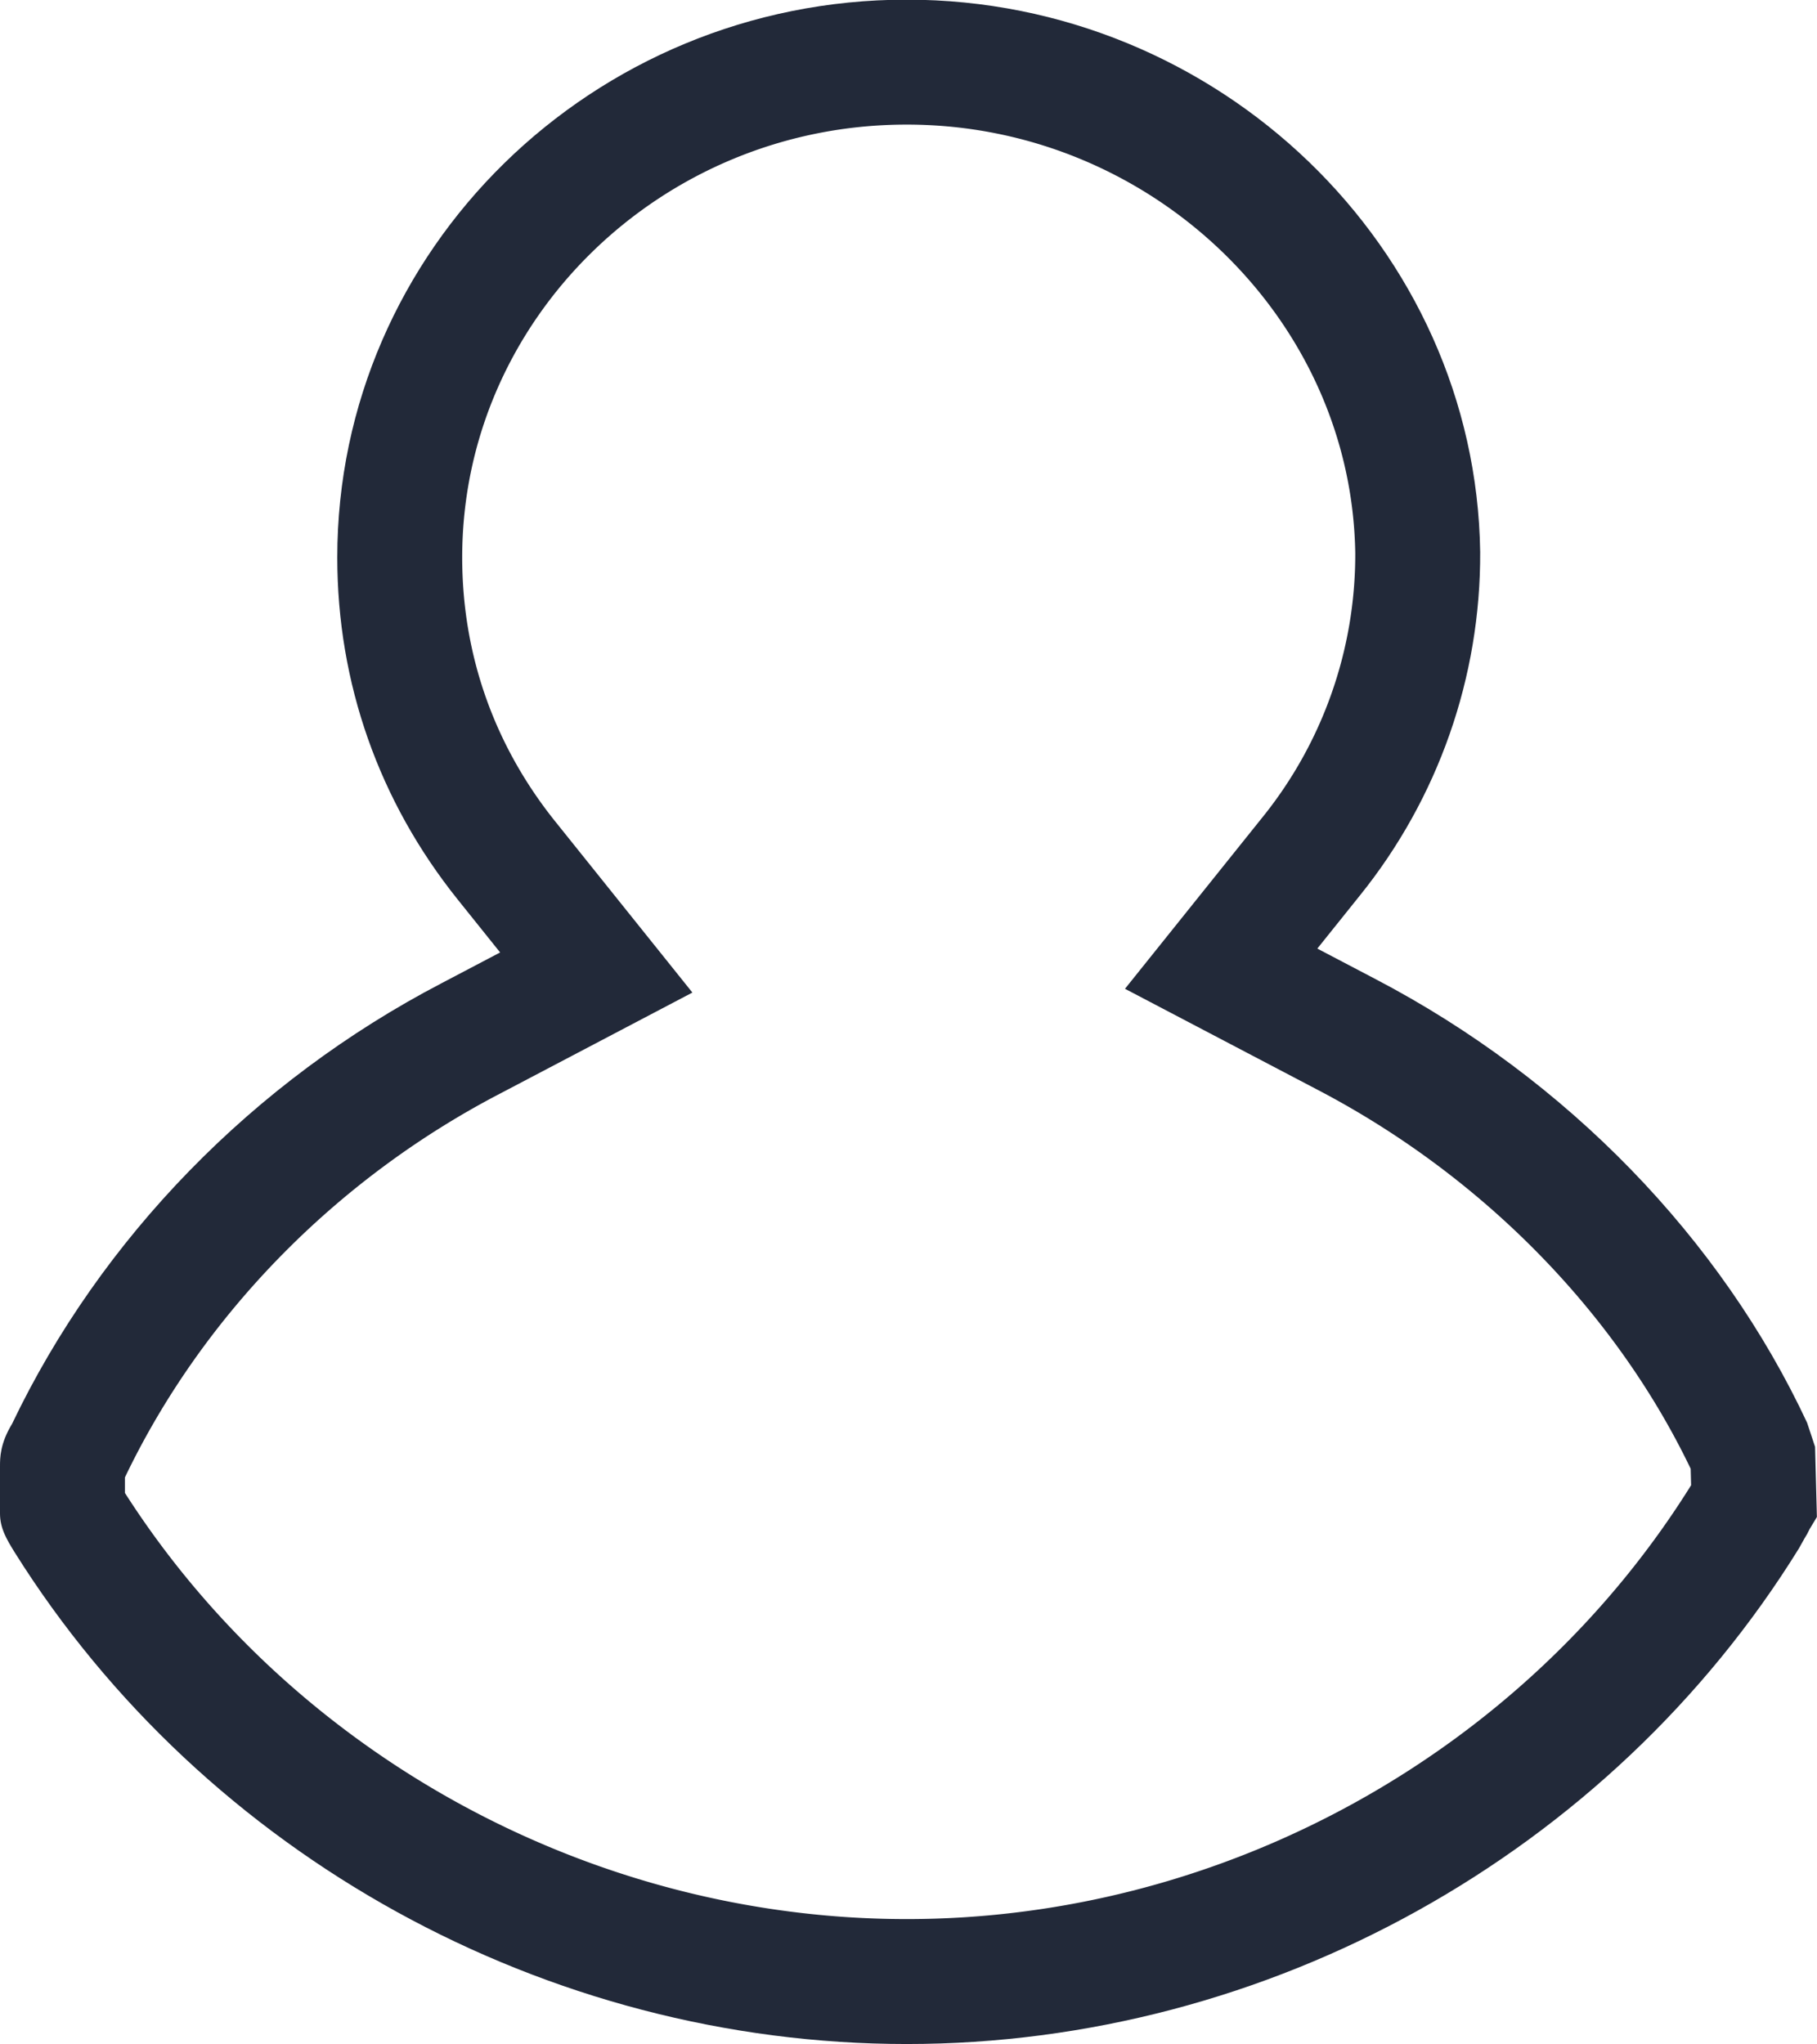 <svg xmlns="http://www.w3.org/2000/svg" width="16" height="18" viewBox="0 0 16 18"><defs><clipPath id="6qcea"><path fill="#fff" d="M0 12.913v.413c0 .13.059.228.128.34 1.675 2.673 4.685 4.331 7.857 4.331 3.18 0 6.19-1.672 7.856-4.364l.048-.086a.664.664 0 0 0 .046-.084l.064-.106-.016-.618-.07-.212c-.757-1.62-2.113-3.024-3.8-3.906l-.513-.269.372-.464a4.784 4.784 0 0 0 1.062-3.028c-.038-2.678-2.303-4.863-5.05-4.863C5.22-.003 2.97 2.2 2.97 4.908c0 1.106.367 2.148 1.062 3.014l.372.464-.514.27C2.231 9.521.888 10.901.106 12.537c-.106.174-.106.3-.106.375z"/></clipPath></defs><g><g><path fill="none" stroke="#222939" stroke-miterlimit="20" stroke-width="2.2" d="M0 12.913v.413c0 .13.059.228.128.34 1.675 2.673 4.685 4.331 7.857 4.331 3.18 0 6.19-1.672 7.856-4.364l.048-.086a.664.664 0 0 0 .046-.084l.064-.106v0l-.016-.618v0l-.07-.212c-.757-1.62-2.113-3.024-3.8-3.906l-.513-.269v0l.372-.464a4.784 4.784 0 0 0 1.062-3.028c-.038-2.678-2.303-4.863-5.05-4.863C5.22-.003 2.97 2.2 2.97 4.908c0 1.106.367 2.148 1.062 3.014l.372.464v0l-.514.27C2.231 9.521.888 10.901.106 12.537c-.106.174-.106.3-.106.375z" clip-path="url(&quot;#6qcea&quot;)"/></g></g></svg>